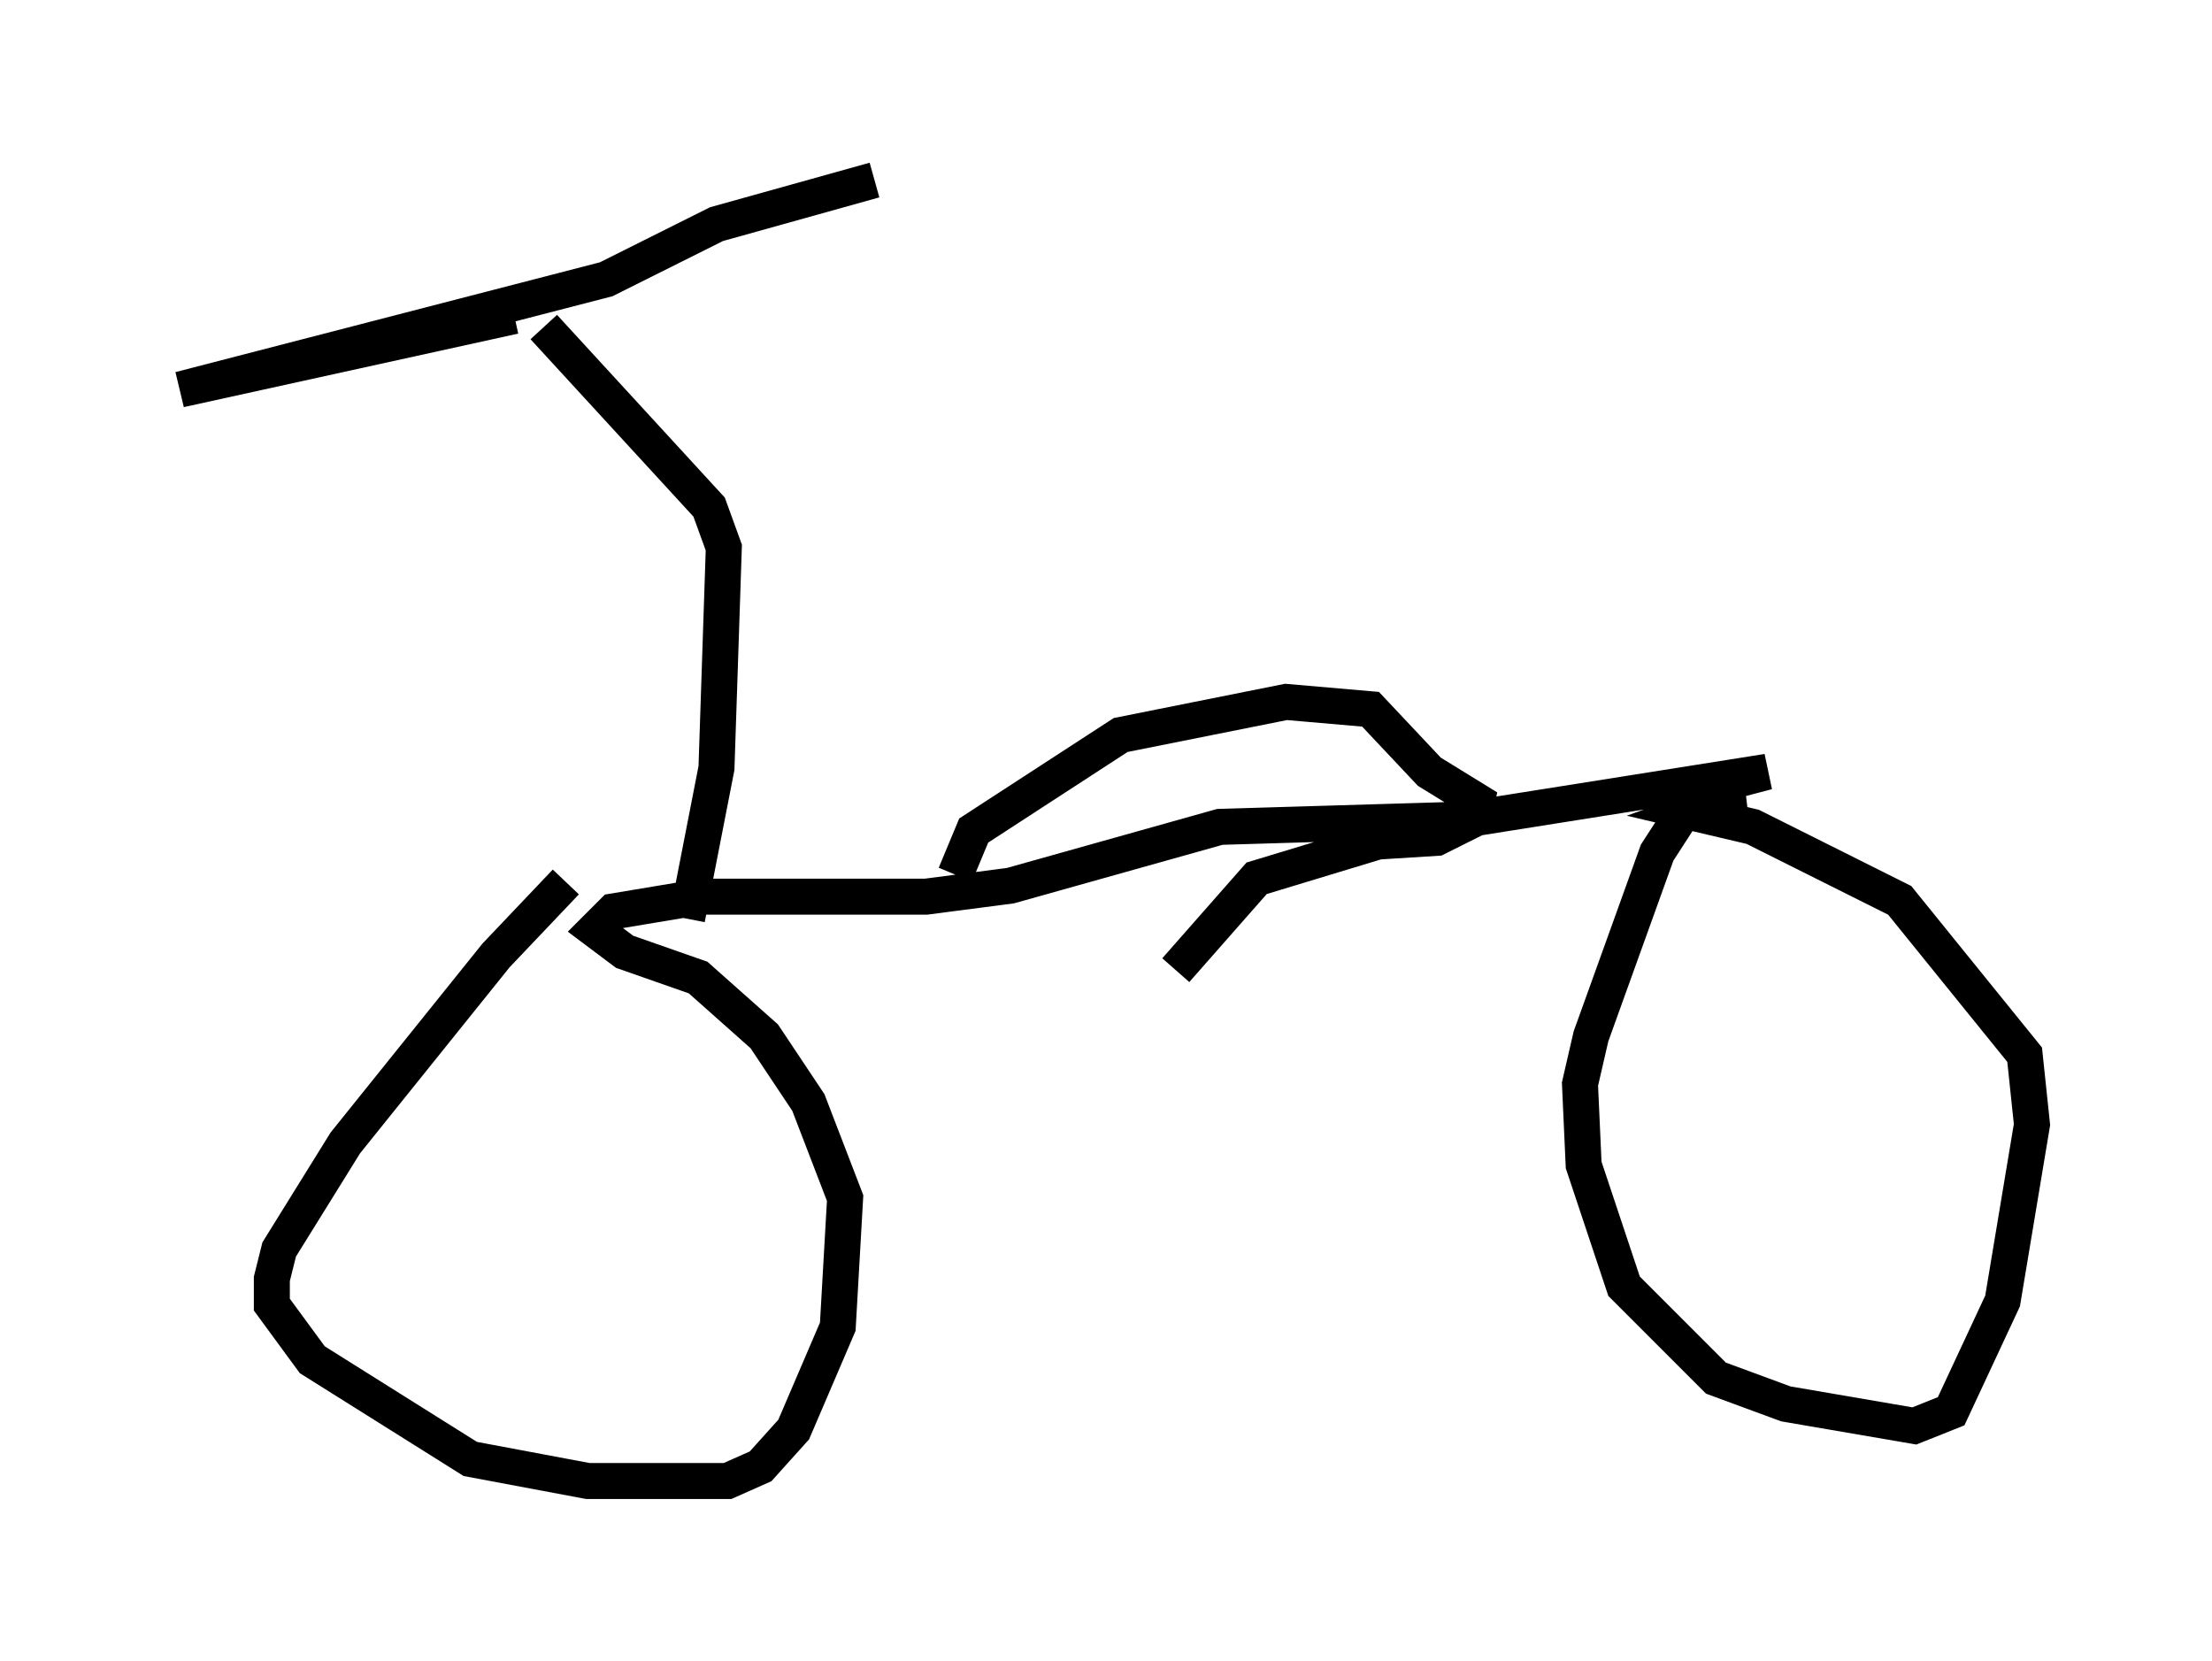 <?xml version="1.0" encoding="utf-8" ?>
<svg baseProfile="full" height="46.138" version="1.1" width="61.451" xmlns="http://www.w3.org/2000/svg" xmlns:ev="http://www.w3.org/2001/xml-events" xmlns:xlink="http://www.w3.org/1999/xlink"><defs /><rect fill="white" height="46.138" width="61.451" x="0" y="0" /><path d="M17.046, 24.6 m-1.327, -0.102 l-1.94, 2.042 -4.185, 5.206 l-1.838, 2.96 -0.204, 0.817 l0.0, 0.715 1.123, 1.531 l4.39, 2.756 3.267, 0.613 l3.879, 0.0 0.919, -0.408 l0.919, -1.021 1.225, -2.858 l0.204, -3.573 -1.021, -2.654 l-1.225, -1.838 -1.838, -1.633 l-2.042, -0.715 -0.817, -0.613 l0.51, -0.51 2.45, -0.408 l6.227, 0.0 2.348, -0.306 l5.819, -1.633 6.84, -0.204 l8.371, -1.327 -1.94, 0.51 l-1.123, 1.735 -1.838, 5.104 l-0.306, 1.327 0.102, 2.246 l1.123, 3.369 2.552, 2.552 l1.94, 0.715 3.573, 0.613 l1.021, -0.408 1.429, -3.063 l0.817, -4.9 -0.204, -1.94 l-3.471, -4.288 -4.083, -2.042 l-1.735, -0.408 1.429, -0.51 l-0.919, -0.102 m-20.927, 2.348 l0.51, -1.225 4.083, -2.654 l4.594, -0.919 2.348, 0.204 l1.633, 1.735 1.327, 0.817 l-0.102, 0.51 -1.021, 0.51 l-1.633, 0.102 -3.369, 1.021 l-2.246, 2.552 m-13.577, -1.429 l0.817, -4.185 0.204, -6.125 l-0.408, -1.123 -4.594, -5.002 m-0.817, -0.306 l-9.29, 2.042 11.842, -3.063 l3.063, -1.531 4.39, -1.225 " fill="none" stroke="black" stroke-width="1" /></svg>